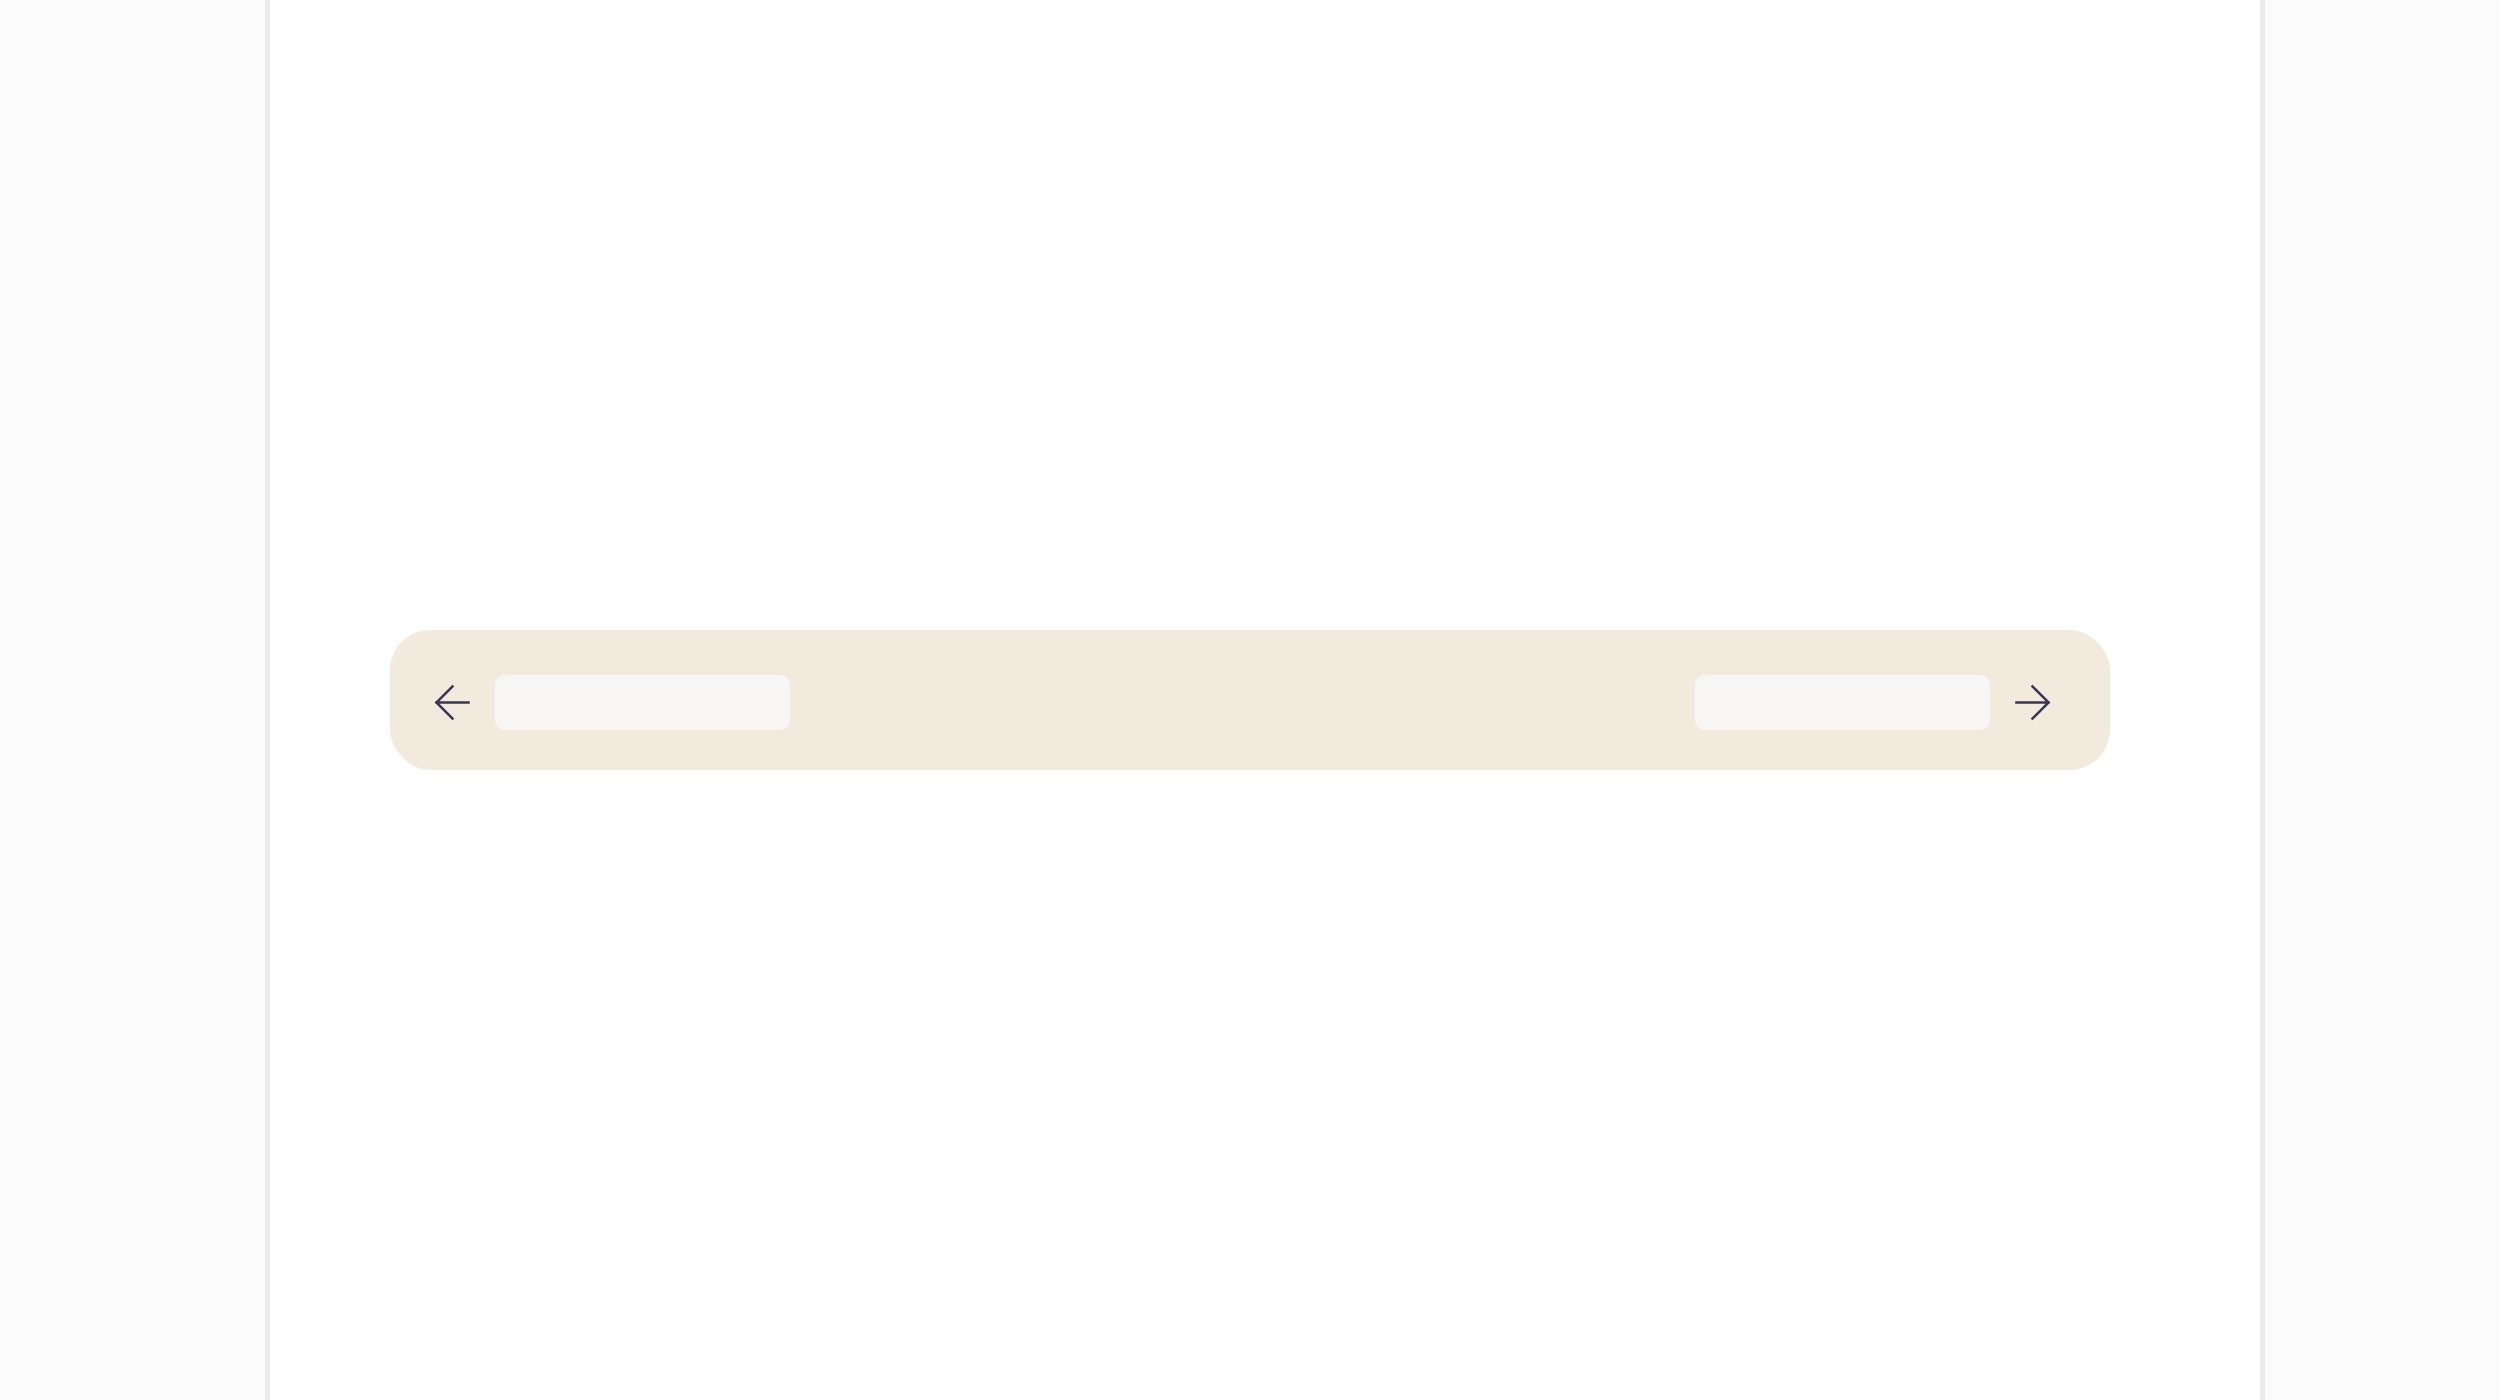 <svg viewBox="0 0 500 280" fill="none"
  xmlns="http://www.w3.org/2000/svg">
  <rect x="0" y="0" width="500" height="280" fill="#808080" stroke="none"/>
  <g clip-path="url(#clip0_2926_3120)">
    <rect width="500" height="280" fill="#FBFBFB"/>
    <rect x="53.5" y="-9.5" width="399" height="299" fill="white" stroke="#EBEBEB"/>
    <rect x="78" y="126" width="344" height="28" rx="8" fill="#F3EADE"/>
    <path d="M403.292 140.5H409.708M409.708 140.5L406.5 137.292M409.708 140.5L406.5 143.708" stroke="#35374F" stroke-width="0.5" stroke-linecap="square" stroke-linejoin="round"/>
    <path d="M90.5 143.708L87.292 140.5M87.292 140.5L90.5 137.292M87.292 140.5H93.708" stroke="#35374F" stroke-width="0.5" stroke-linecap="square" stroke-linejoin="round"/>
    <rect opacity="0.8" x="339" y="135" width="59" height="11" rx="2" fill="#F8F9FB"/>
    <rect opacity="0.8" x="99" y="135" width="59" height="11" rx="2" fill="#F8F9FB"/>
  </g>
  <defs>
    <clipPath id="clip0_2926_3120">
      <rect width="500" height="280" fill="white"/>
    </clipPath>
  </defs>
</svg>
